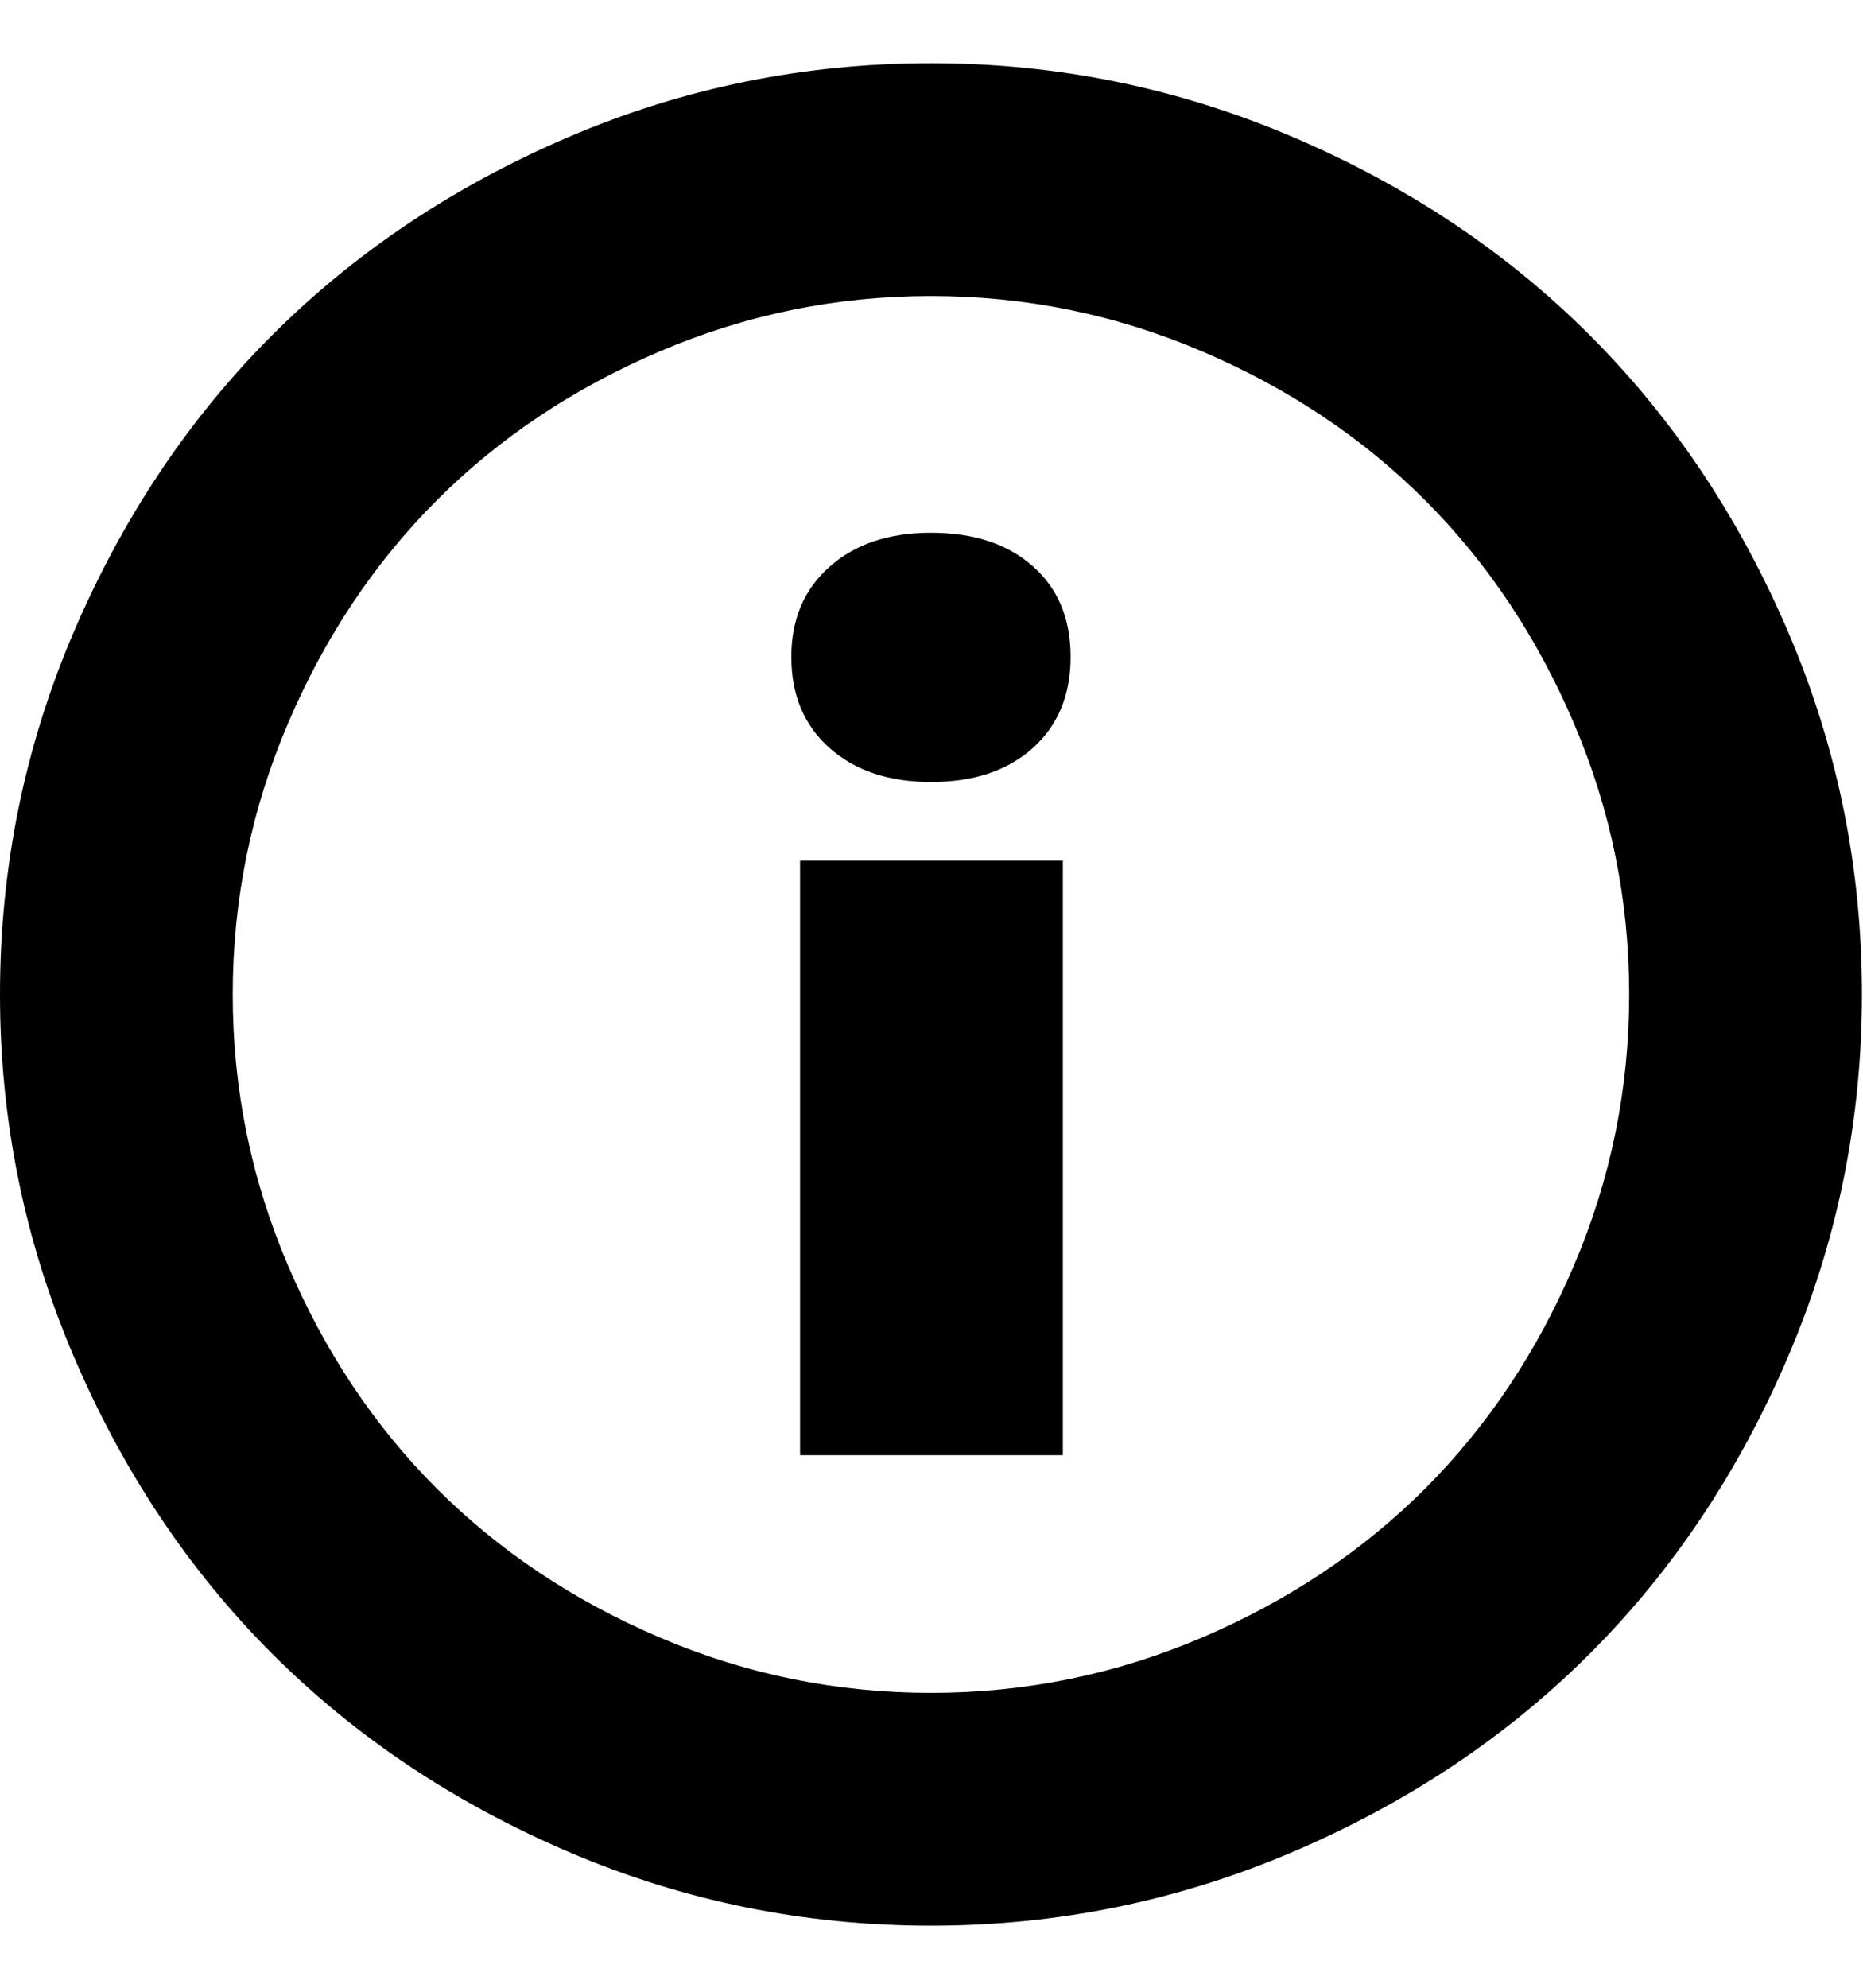 <svg viewBox="0 0 937.5 1000" xmlns="http://www.w3.org/2000/svg"><path d="M0 500.288q0 -95.648 37.088 -182.268t99.796 -149.328 149.328 -99.796 182.268 -37.088q95.16 0 182.024 37.088t149.572 99.796 99.796 149.328 37.088 182.268q0 95.16 -37.088 182.024t-99.796 149.572 -149.572 99.796 -182.024 37.088q-95.648 0 -182.268 -37.088t-149.328 -99.796 -99.796 -149.572 -37.088 -182.024zm117.12 0q0 71.248 27.816 136.396t74.908 112.24 112.24 74.908 136.396 27.816 136.396 -27.816 112.24 -74.908 74.908 -112.24 27.816 -136.396 -27.816 -136.396 -74.908 -112.24 -112.24 -74.908 -136.396 -27.816 -136.396 27.816 -112.24 74.908 -74.908 112.24 -27.816 136.396zm281.088 -169.824q0 -28.304 19.276 -45.384t50.996 -17.08q32.208 0 51.24 16.836t19.032 45.628 -19.032 45.872 -51.24 17.08q-31.72 0 -50.996 -17.08t-19.276 -45.872zm4.392 401.624v-299.144h132.248v299.144h-132.248z"/></svg>